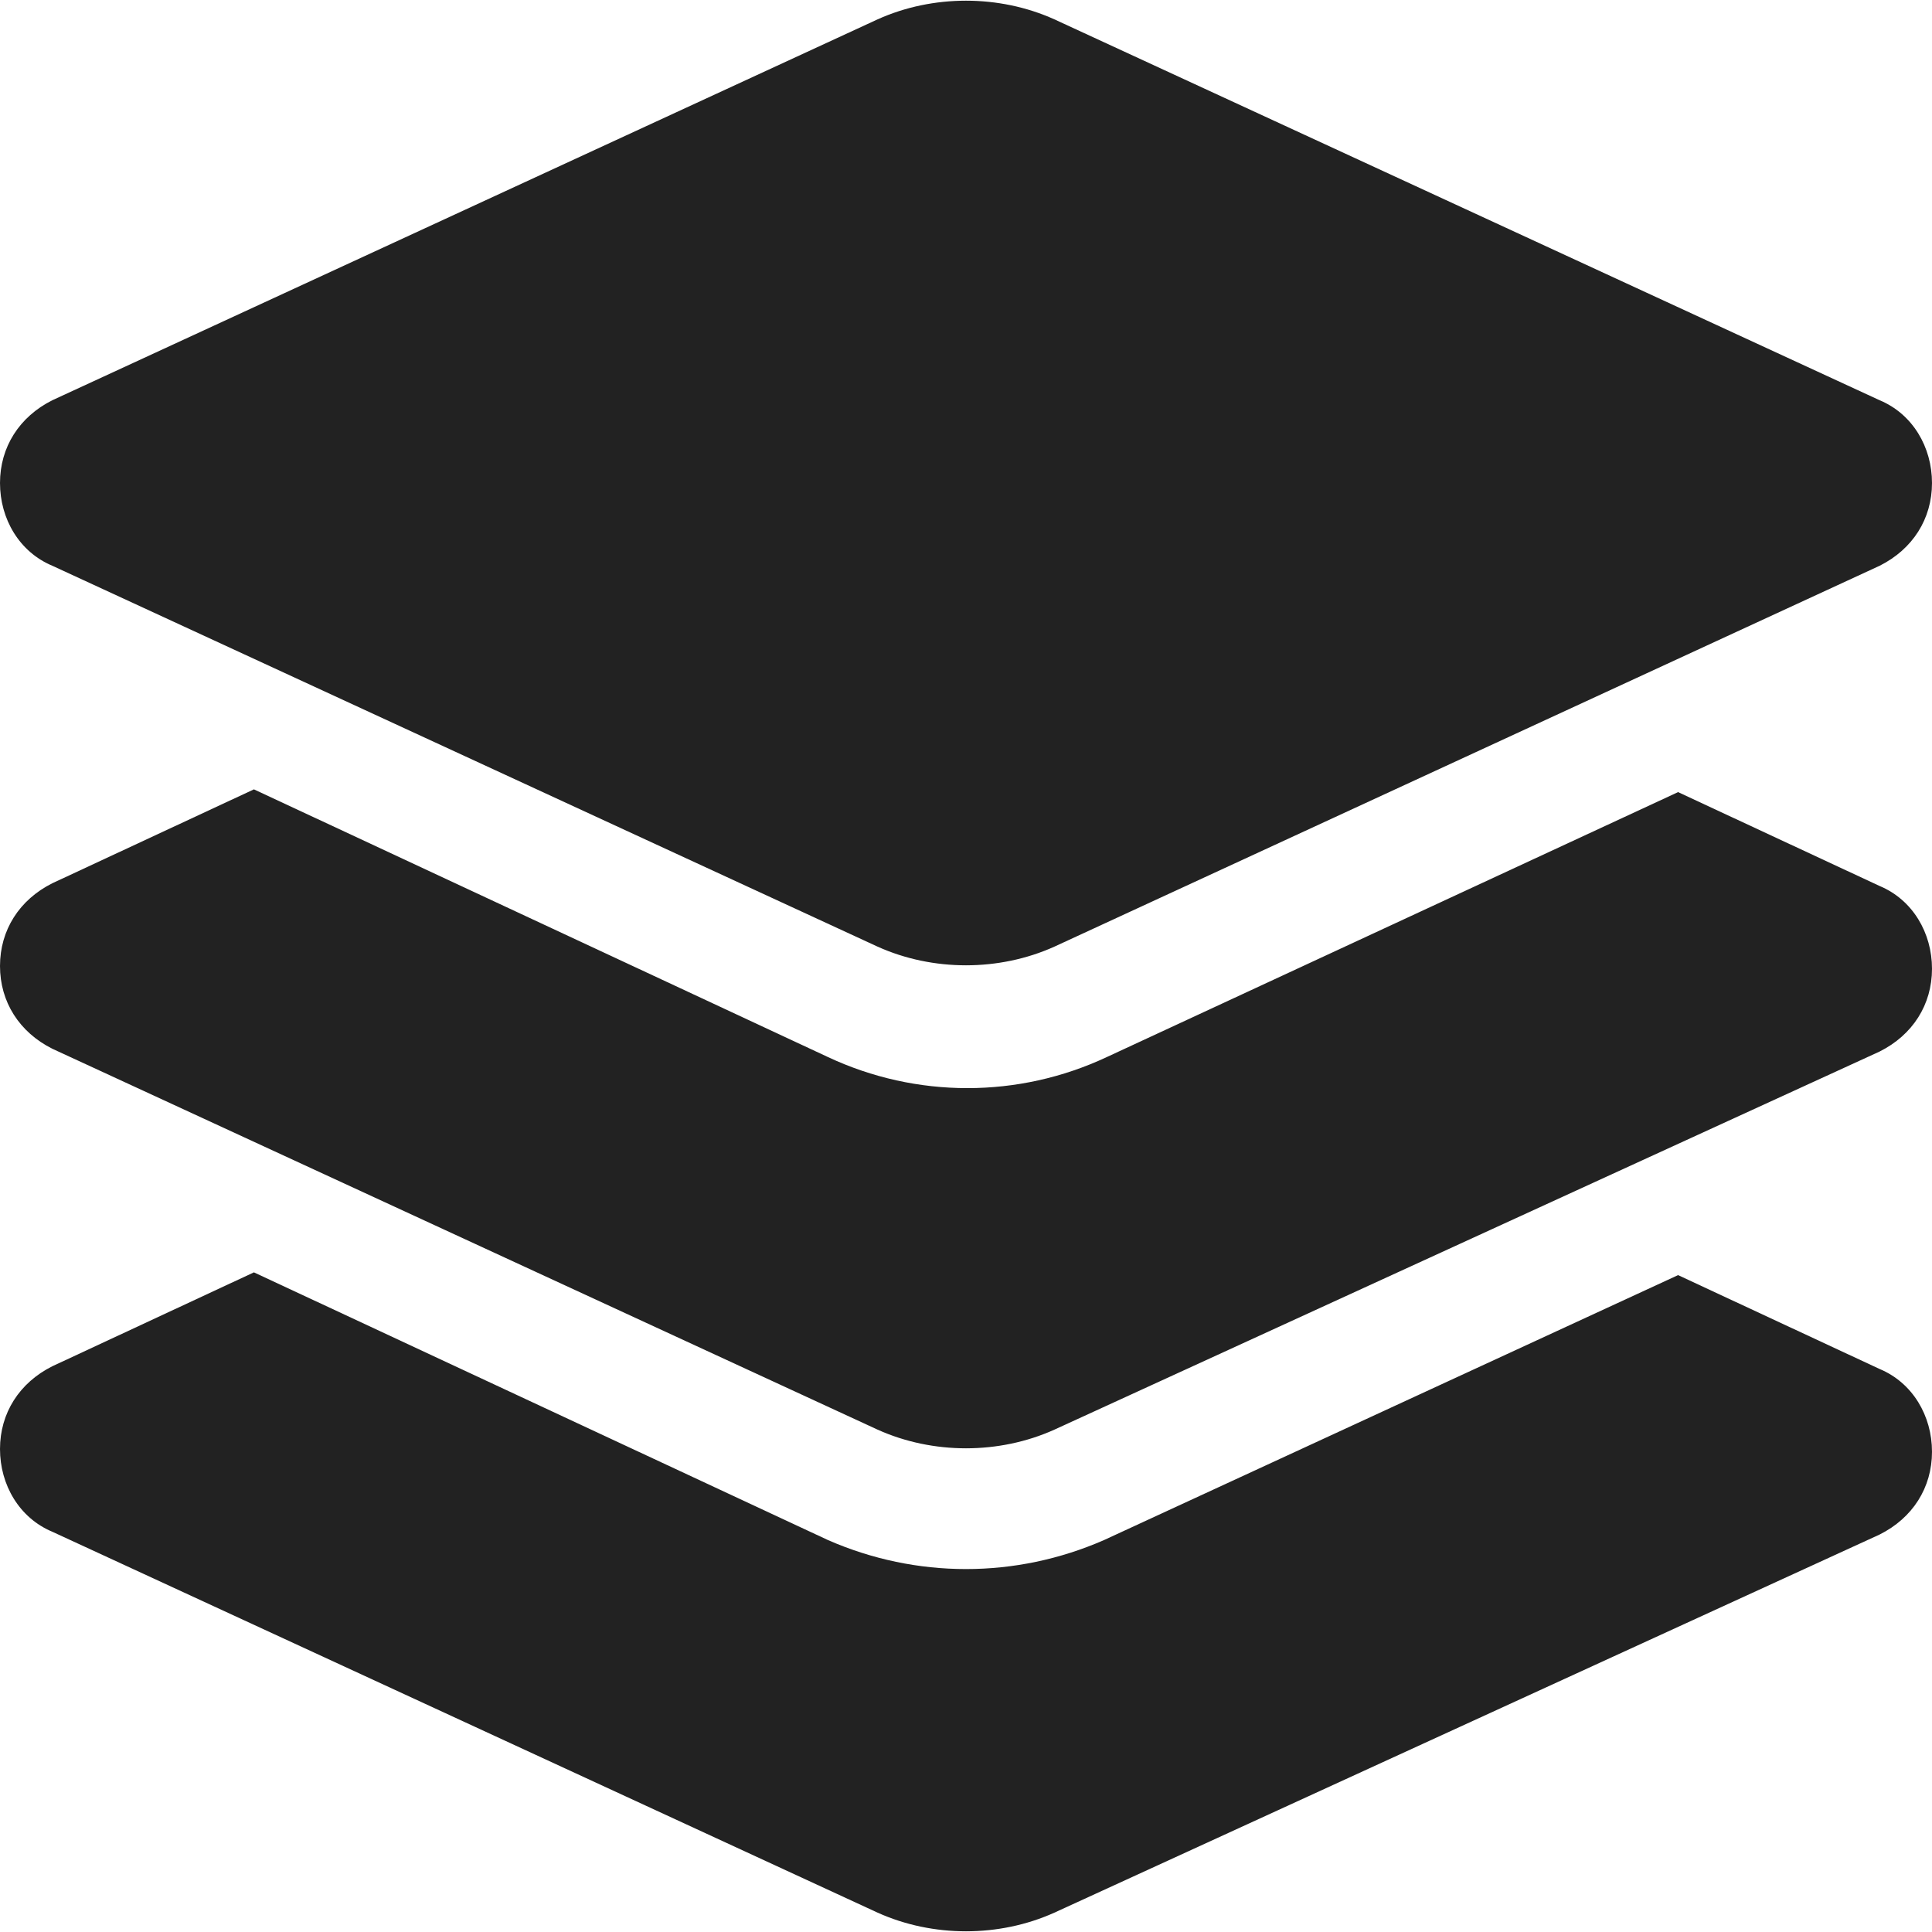 <?xml version="1.0" encoding="utf-8"?>
<!-- Generator: Adobe Illustrator 22.0.1, SVG Export Plug-In . SVG Version: 6.00 Build 0)  -->
<svg version="1.1" id="Layer_1" xmlns="http://www.w3.org/2000/svg" xmlns:xlink="http://www.w3.org/1999/xlink" x="0px" y="0px"
	 viewBox="0 0 70 70" style="enable-background:new 0 0 70 70;" xml:space="preserve">
<style type="text/css">
	.st0{fill:#222222;}
</style>
<g>
	<path class="st0" d="M31.8,0.7c2-0.9,4.4-0.9,6.4,0l29.9,13.8c1.2,0.5,1.9,1.7,1.9,3s-0.7,2.4-1.9,3L38.2,34.3
		c-2,0.9-4.4,0.9-6.4,0L1.9,20.5c-1.2-0.5-1.9-1.7-1.9-3s0.7-2.4,1.9-3L31.8,0.7z M60.8,28.7l7.3,3.4c1.2,0.5,1.9,1.7,1.9,3
		c0,1.3-0.7,2.4-1.9,3L38.2,51.8c-2,0.9-4.4,0.9-6.4,0L1.9,38C0.7,37.4,0,36.3,0,35c0-1.3,0.7-2.4,1.9-3l7.3-3.4L30,38.3
		c3.2,1.5,6.9,1.5,10.1,0L60.8,28.7z M40,55.8l20.8-9.6l7.3,3.4c1.2,0.5,1.9,1.7,1.9,3s-0.7,2.4-1.9,3L38.2,69.3
		c-2,0.9-4.4,0.9-6.4,0L1.9,55.5c-1.2-0.5-1.9-1.7-1.9-3s0.7-2.4,1.9-3l7.3-3.4L30,55.8C33.2,57.2,36.8,57.2,40,55.8z"/>
</g>
</svg>
